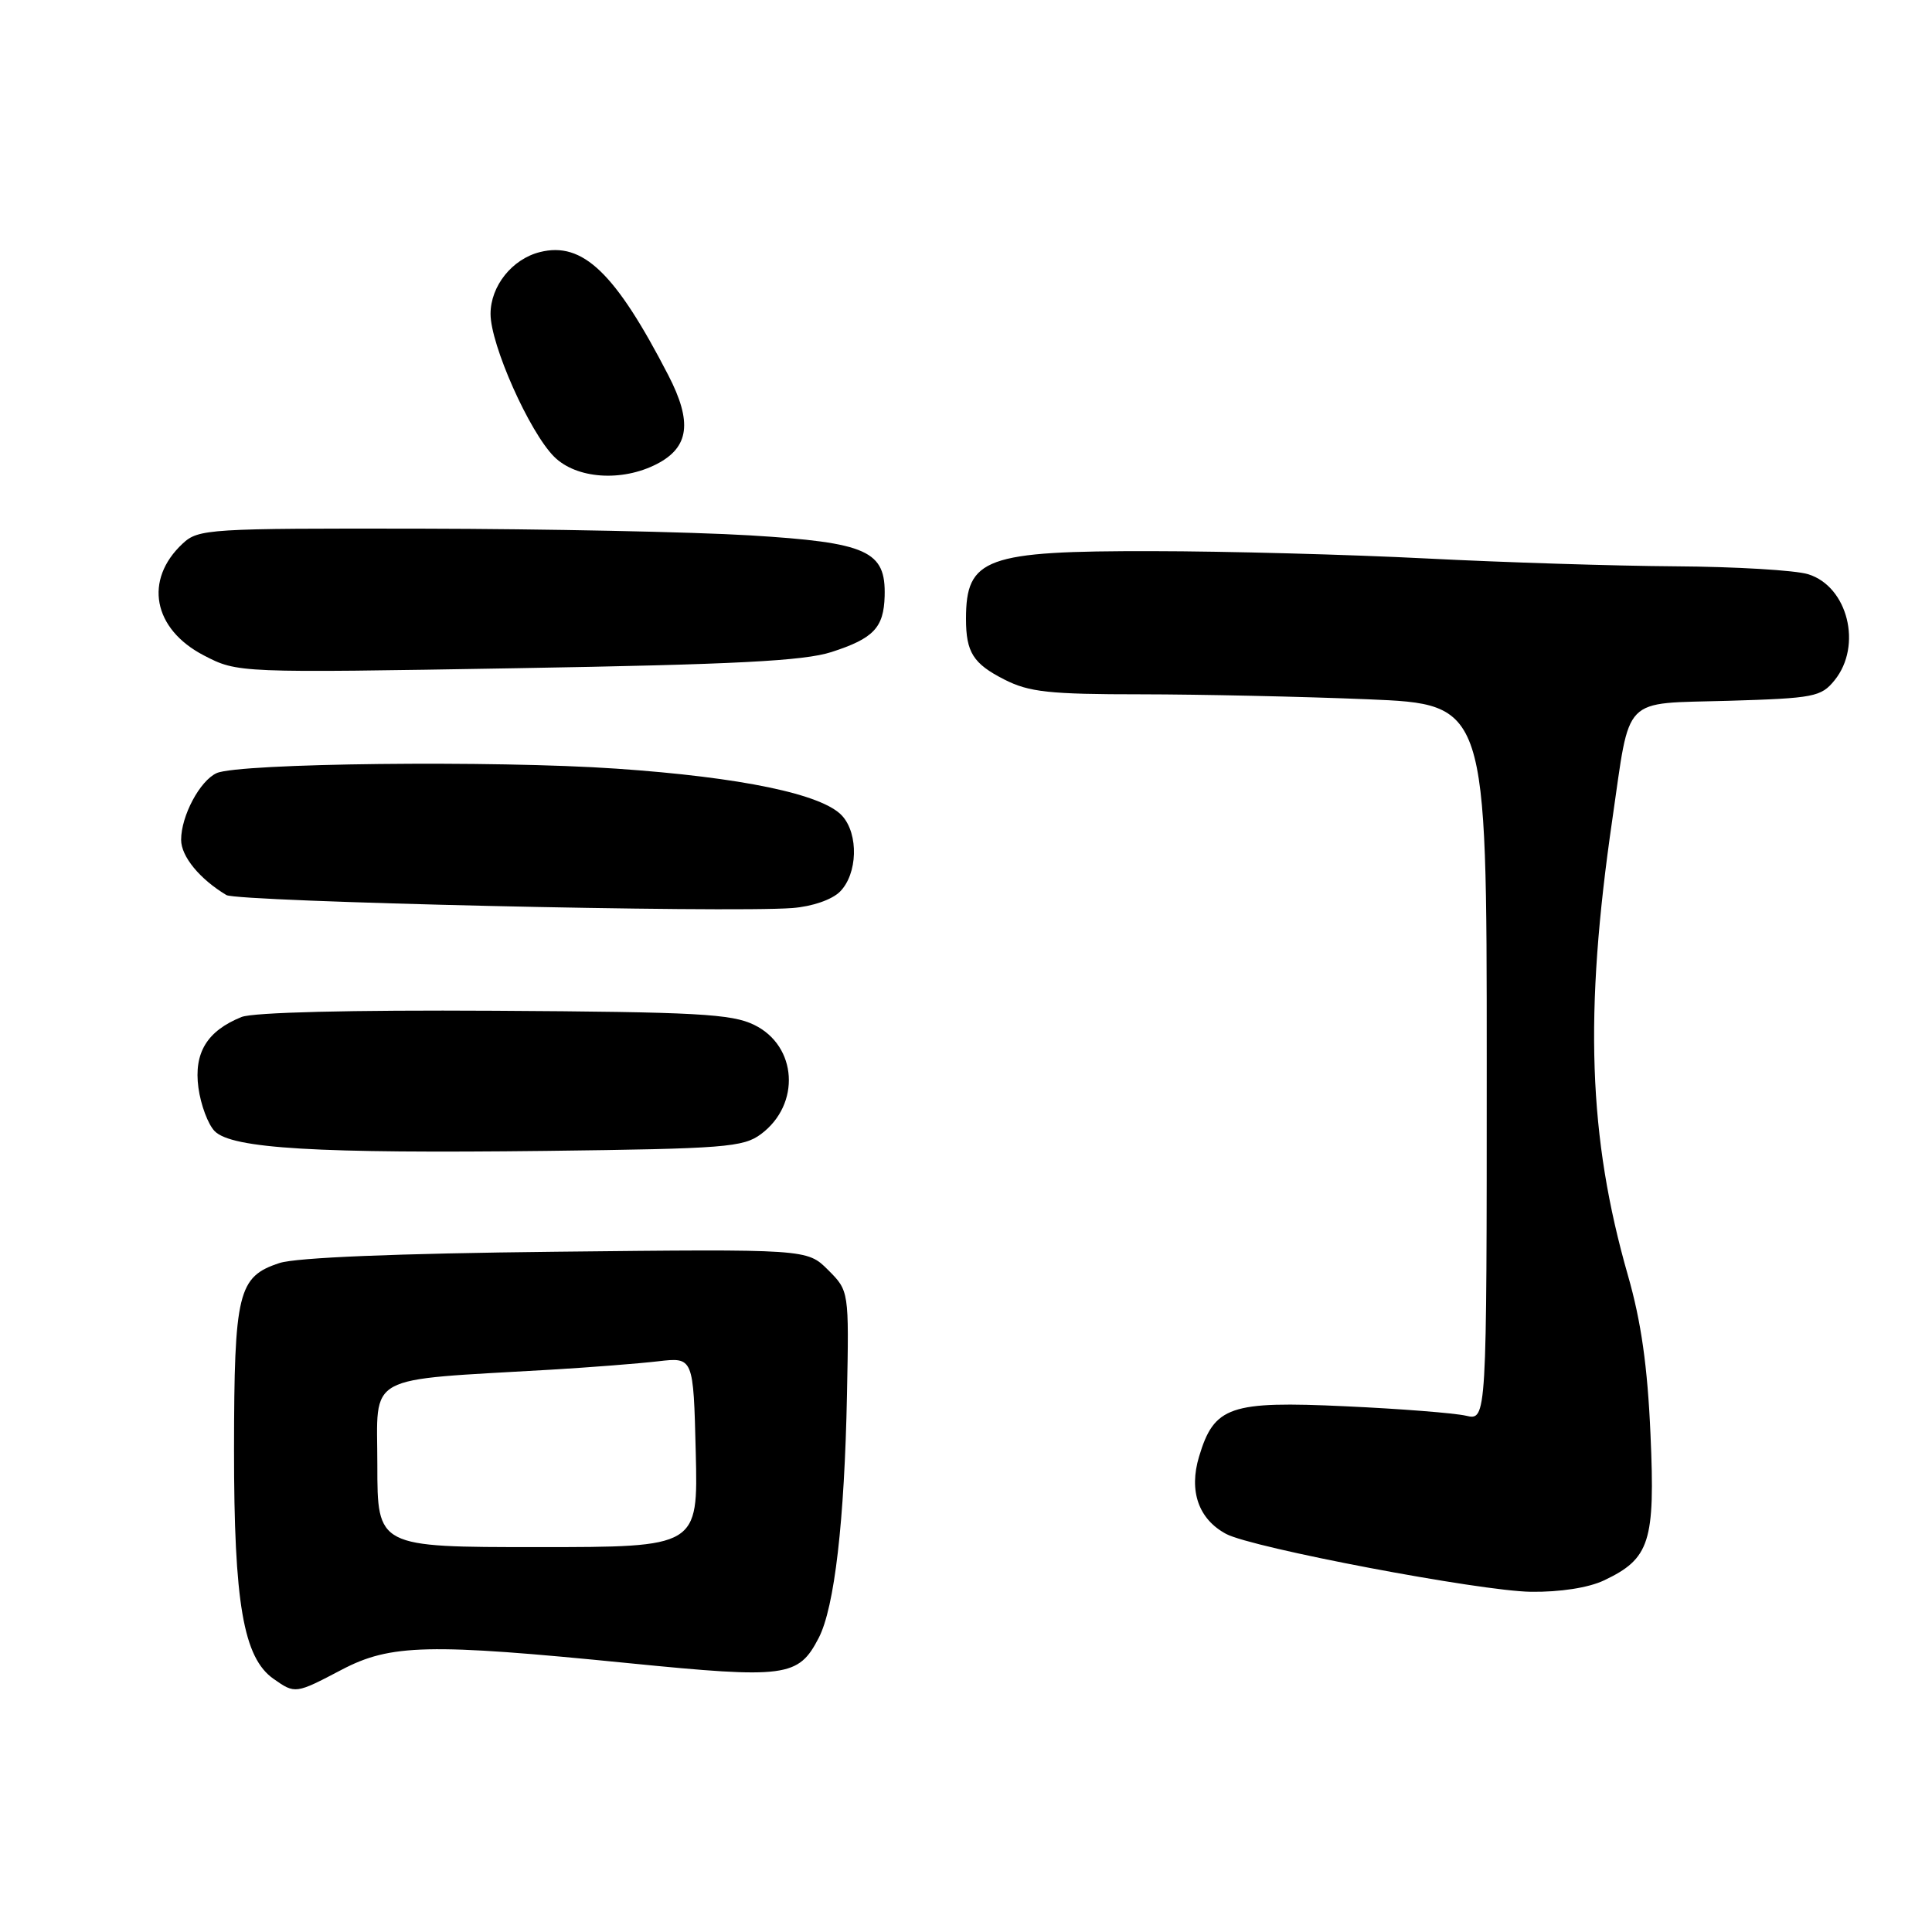 <?xml version="1.0" encoding="UTF-8" standalone="no"?>
<!DOCTYPE svg PUBLIC "-//W3C//DTD SVG 1.1//EN" "http://www.w3.org/Graphics/SVG/1.1/DTD/svg11.dtd" >
<svg xmlns="http://www.w3.org/2000/svg" xmlns:xlink="http://www.w3.org/1999/xlink" version="1.1" viewBox="0 0 256 256">
 <g >
 <path fill="currentColor"
d=" M 45.27 221.25 C 51.75 217.85 56.78 217.73 83.32 220.38 C 104.15 222.45 105.79 222.23 108.48 217.04 C 110.58 212.99 111.90 201.55 112.23 184.77 C 112.50 171.05 112.50 171.05 109.72 168.27 C 106.94 165.50 106.94 165.50 73.72 165.86 C 52.48 166.09 39.25 166.63 37.03 167.36 C 31.54 169.16 31.03 171.24 31.01 192.07 C 31.00 212.41 32.25 219.66 36.25 222.46 C 39.11 224.47 39.16 224.46 45.27 221.25 Z  M 212.54 209.41 C 218.62 206.53 219.33 204.31 218.70 190.09 C 218.31 181.07 217.46 175.09 215.71 169.00 C 210.46 150.68 209.89 134.33 213.64 108.59 C 216.07 91.93 214.75 93.28 229.02 92.86 C 240.37 92.52 241.31 92.34 243.09 90.14 C 246.80 85.56 244.85 77.72 239.60 76.09 C 237.90 75.56 229.97 75.09 222.00 75.04 C 214.03 74.99 199.18 74.52 189.00 74.00 C 178.82 73.48 162.49 73.04 152.70 73.03 C 130.57 72.99 128.00 73.93 128.00 82.00 C 128.00 86.43 128.95 87.94 133.08 90.04 C 136.36 91.71 139.00 92.00 151.21 92.00 C 159.07 92.01 172.59 92.30 181.25 92.66 C 197.00 93.31 197.00 93.31 197.00 140.77 C 197.00 188.23 197.00 188.23 194.25 187.59 C 192.74 187.24 185.55 186.67 178.29 186.34 C 162.96 185.62 160.88 186.33 158.88 193.01 C 157.51 197.57 158.81 201.29 162.46 203.25 C 165.90 205.10 196.11 210.83 202.85 210.92 C 206.73 210.97 210.50 210.38 212.54 209.41 Z  M 100.84 150.27 C 106.12 146.33 105.65 138.60 99.95 135.81 C 96.96 134.34 92.35 134.09 65.50 133.93 C 46.50 133.82 33.53 134.14 32.00 134.76 C 27.44 136.60 25.67 139.50 26.29 144.12 C 26.60 146.40 27.57 149.00 28.45 149.89 C 30.76 152.20 41.97 152.86 72.39 152.50 C 96.02 152.21 98.50 152.02 100.84 150.27 Z  M 111.30 118.15 C 113.64 115.80 113.80 110.54 111.59 108.10 C 109.00 105.24 98.26 102.99 81.66 101.85 C 65.60 100.74 31.65 101.12 28.71 102.44 C 26.49 103.44 24.00 108.11 24.00 111.28 C 24.00 113.48 26.45 116.47 30.00 118.60 C 31.49 119.49 96.36 120.98 104.99 120.32 C 107.61 120.12 110.23 119.22 111.30 118.15 Z  M 110.17 86.40 C 115.75 84.60 117.10 83.18 117.22 79.00 C 117.39 72.99 114.97 71.89 99.37 70.94 C 91.74 70.48 72.20 70.08 55.94 70.05 C 27.59 70.00 26.29 70.08 24.20 72.03 C 19.04 76.84 20.27 83.34 27.00 86.84 C 31.50 89.17 31.50 89.17 68.50 88.54 C 97.39 88.05 106.52 87.58 110.17 86.40 Z  M 87.04 61.48 C 91.33 59.26 91.76 55.92 88.55 49.71 C 81.53 36.12 77.21 31.98 71.55 33.40 C 67.86 34.32 65.00 37.90 65.00 41.60 C 65.00 45.68 70.14 57.23 73.42 60.51 C 76.36 63.45 82.39 63.88 87.04 61.48 Z  M 50.00 194.10 C 50.00 181.86 47.99 182.96 73.00 181.49 C 78.22 181.18 84.61 180.68 87.19 180.38 C 91.88 179.83 91.88 179.83 92.19 192.42 C 92.50 205.00 92.50 205.00 71.25 205.00 C 50.00 205.00 50.00 205.00 50.00 194.10 Z "/>
</g>
</svg>